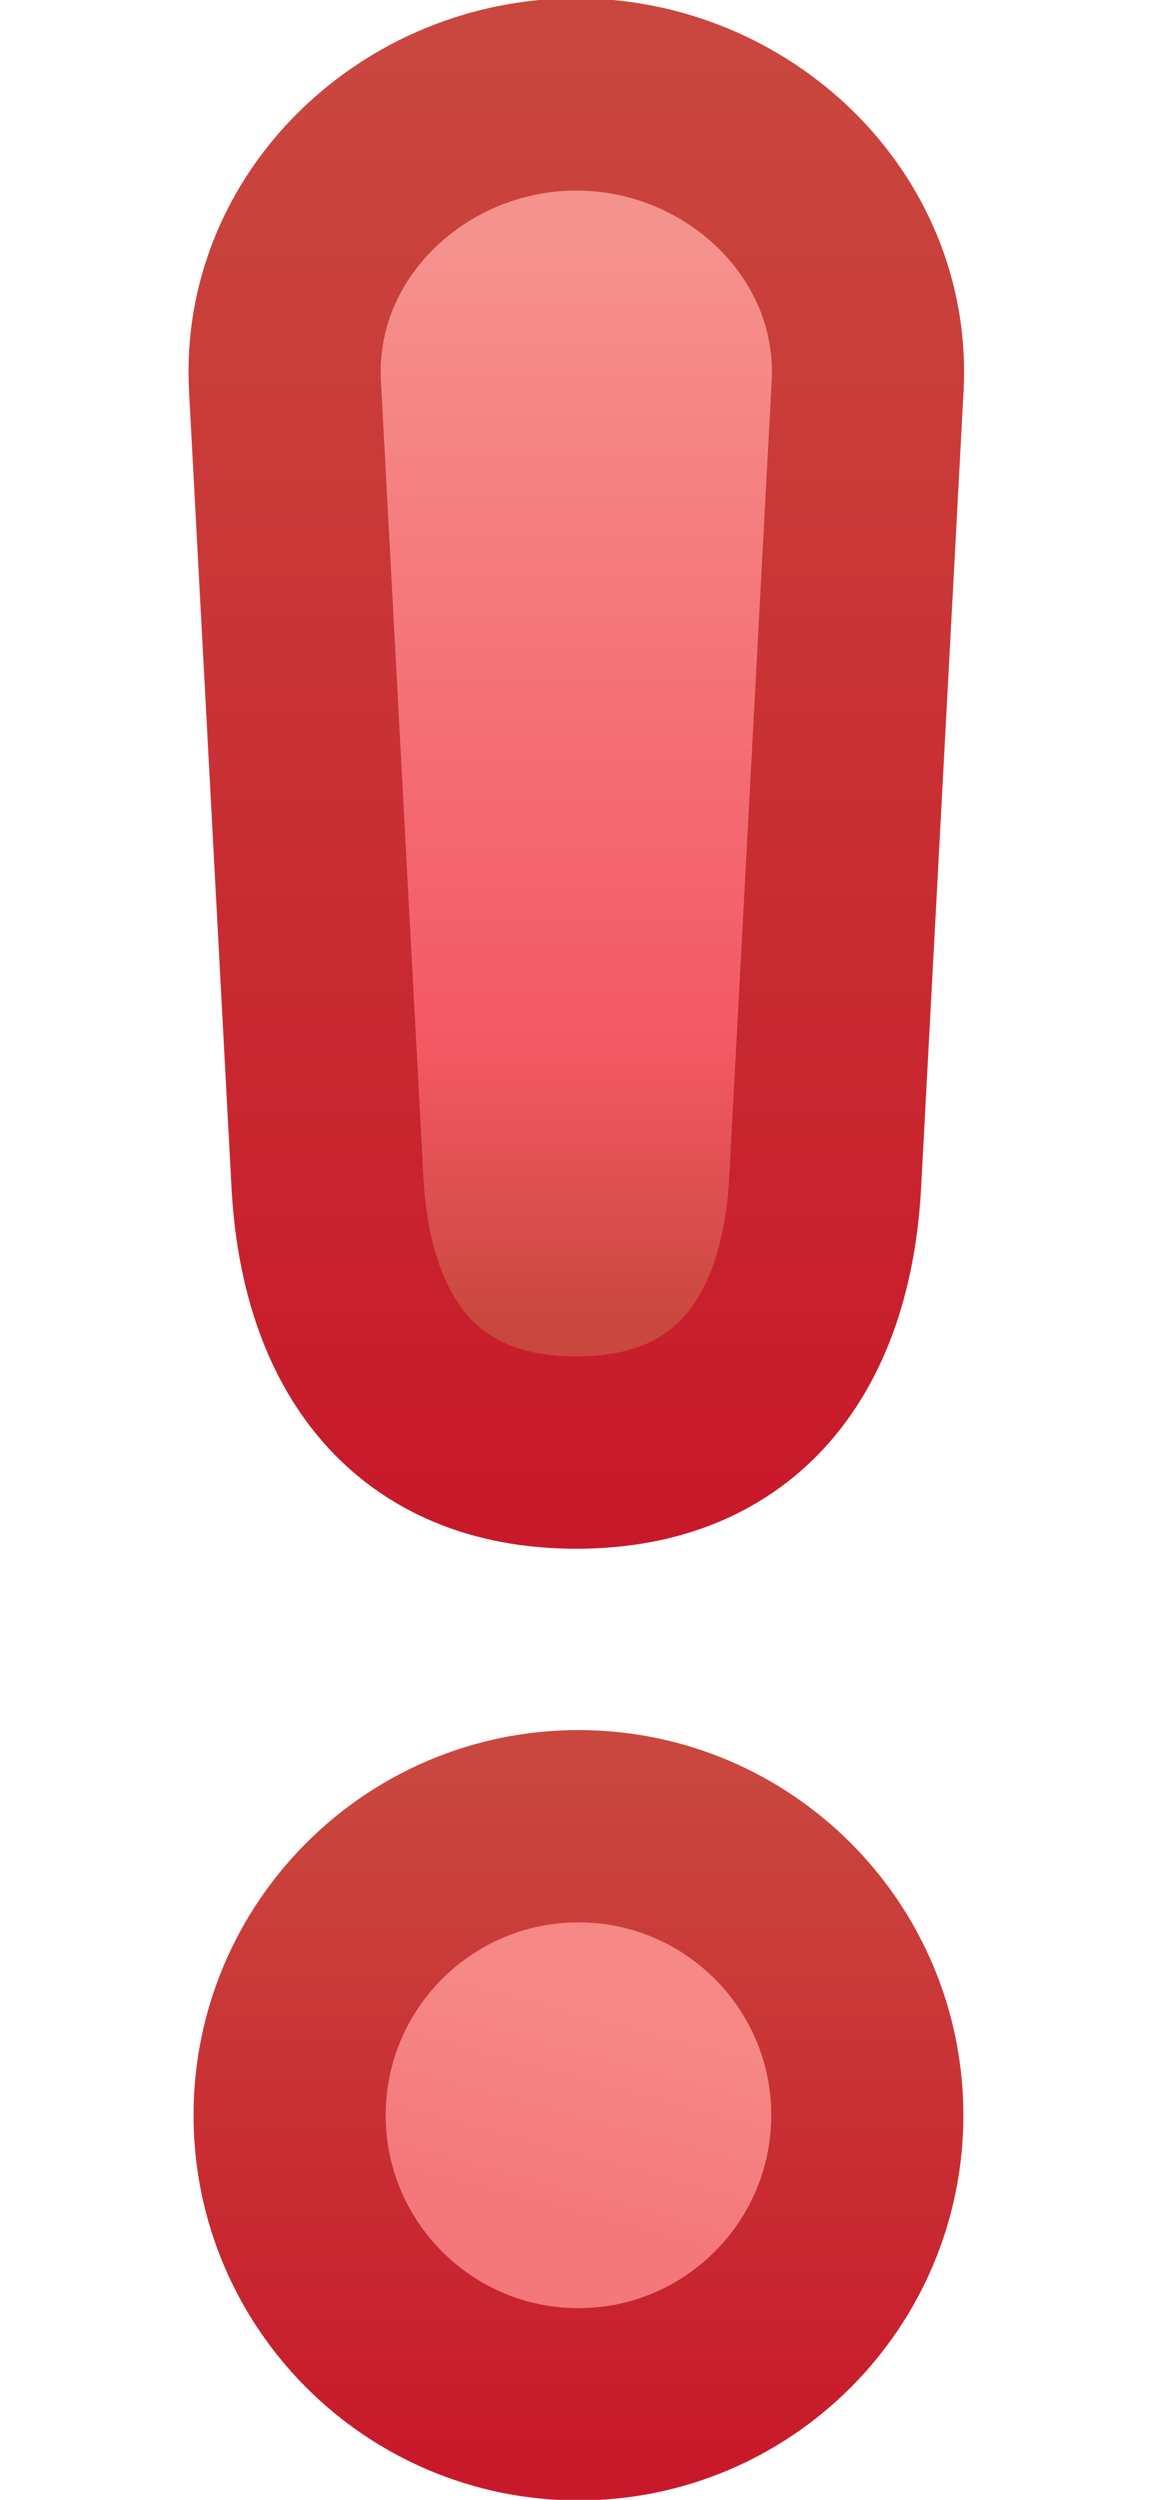 <svg xmlns="http://www.w3.org/2000/svg" xmlns:svg="http://www.w3.org/2000/svg" xmlns:xlink="http://www.w3.org/1999/xlink" id="svg2" width="6" height="13" version="1.1"><defs id="defs4"><linearGradient id="linearGradient23108" x1="11.063" x2="11.063" y1="9.891" y2="4.234" gradientTransform="translate(-8.07,1036.399)" gradientUnits="userSpaceOnUse" xlink:href="#linearGradient23102"/><linearGradient id="linearGradient23102"><stop id="stop23104" offset="0" stop-color="#c9473e" stop-opacity="1"/><stop id="stop23118" offset=".254" stop-color="#f35863" stop-opacity="1"/><stop id="stop23106" offset="1" stop-color="#f6928e" stop-opacity="1"/></linearGradient><linearGradient id="linearGradient23092" x1="10.938" x2="10.938" y1="3.266" y2="10.891" gradientTransform="translate(-8.07,1036.399)" gradientUnits="userSpaceOnUse" xlink:href="#linearGradient23086"/><linearGradient id="linearGradient23086"><stop id="stop23088" offset="0" stop-color="#c9473e" stop-opacity="1"/><stop id="stop23090" offset="1" stop-color="#c8192a" stop-opacity="1"/></linearGradient><linearGradient id="linearGradient23110" x1="11.04" x2="10.746" y1="13.403" y2="14.498" gradientUnits="userSpaceOnUse" xlink:href="#linearGradient23112"/><linearGradient id="linearGradient23112"><stop id="stop23114" offset="0" stop-color="#f68886" stop-opacity="1"/><stop id="stop23116" offset="1" stop-color="#f4787b" stop-opacity="1"/></linearGradient><linearGradient id="linearGradient23094" x1="10.98" x2="10.98" y1="12.075" y2="15.959" gradientUnits="userSpaceOnUse" xlink:href="#linearGradient23096"/><linearGradient id="linearGradient23096"><stop id="stop23098" offset="0" stop-color="#c9473e" stop-opacity="1"/><stop id="stop23100" offset="1" stop-color="#c8192a" stop-opacity="1"/></linearGradient><linearGradient id="linearGradient3098" x1="11.04" x2="10.746" y1="13.403" y2="14.498" gradientUnits="userSpaceOnUse" xlink:href="#linearGradient23112"/><linearGradient id="linearGradient3100" x1="10.98" x2="10.98" y1="12.075" y2="15.959" gradientUnits="userSpaceOnUse" xlink:href="#linearGradient23096"/><linearGradient id="linearGradient3047" x1="11.04" x2="10.746" y1="13.403" y2="14.498" gradientUnits="userSpaceOnUse" xlink:href="#linearGradient23112"/><linearGradient id="linearGradient3049" x1="10.98" x2="10.98" y1="12.075" y2="15.959" gradientUnits="userSpaceOnUse" xlink:href="#linearGradient23096"/><linearGradient id="linearGradient3051" x1="11.063" x2="11.063" y1="9.891" y2="4.234" gradientTransform="translate(-8.07,1036.399)" gradientUnits="userSpaceOnUse" xlink:href="#linearGradient23102"/><linearGradient id="linearGradient3053" x1="10.938" x2="10.938" y1="3.266" y2="10.891" gradientTransform="translate(-8.07,1036.399)" gradientUnits="userSpaceOnUse" xlink:href="#linearGradient23086"/></defs><g id="layer1" transform="translate(0,-1039.362)"><g id="g3043" transform="translate(0.085,-0.031)"><path id="path22314" fill="url(#linearGradient3047)" fill-opacity="1" stroke="url(#linearGradient3049)" stroke-dasharray="none" stroke-miterlimit="4" stroke-opacity="1" stroke-width="1.081" d="m 12.609,14 c 0,0.897 -0.728,1.625 -1.625,1.625 -0.897,0 -1.625,-0.728 -1.625,-1.625 0,-0.897 0.728,-1.625 1.625,-1.625 0.897,0 1.625,0.728 1.625,1.625 z" display="inline" transform="matrix(0.925,0,0,0.925,-7.235,1037.443)"/><path id="rect22316" fill="url(#linearGradient3051)" fill-opacity="1" stroke="url(#linearGradient3053)" stroke-dashoffset="0" stroke-linecap="round" stroke-linejoin="round" stroke-miterlimit="4" stroke-opacity="1" stroke-width="1" d="m 2.914,1039.884 c 0.84,0 1.56,0.677 1.516,1.516 l -0.221,4.142 c -0.045,0.838 -0.455,1.405 -1.295,1.405 -0.84,0 -1.25,-0.567 -1.295,-1.405 l -0.221,-4.142 c -0.045,-0.838 0.676,-1.516 1.516,-1.516 z" display="inline"/></g></g></svg>
